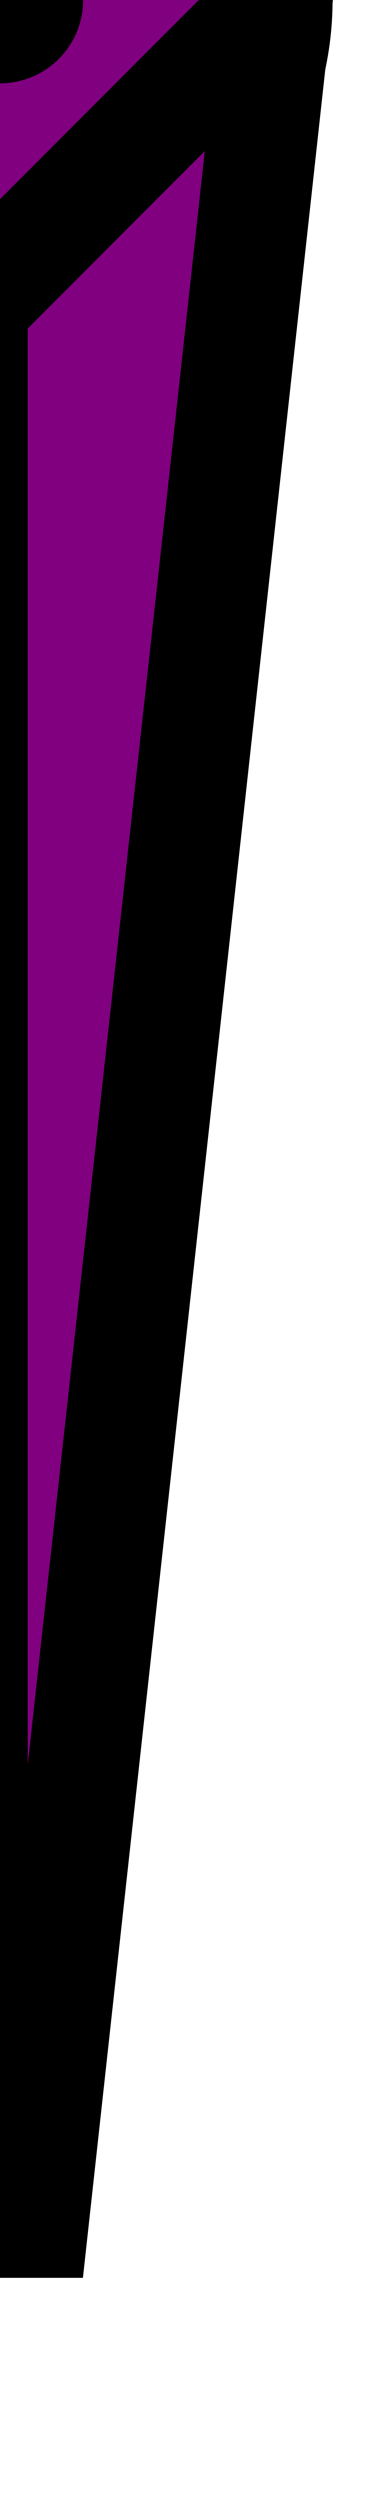 <?xml version="1.0" encoding="UTF-8" standalone="no"?>
<svg
   xmlns:svg="http://www.w3.org/2000/svg"
   xmlns="http://www.w3.org/2000/svg"
   xmlns:mblogic="http://www.example.com/mblogic"
   version="1.0"
   width="7"
   height="45">


<!-- This is the actual dial pointer which we rotate. -->
<g mblogic:widgettype="dialpointer" 
	mblogic:widgetname="Dial Pointer"
	mblogic:editcount="0"
	mblogic:menu='[{"value": "", "type": "tag", "name": "Output Tag", "param": "outputtag"}, {"value": "30", "type": "int", "name": "Dial Offset", "param": "dialoffset"}, {"value": "330", "type": "int", "name": "Dial Maximum", "param": "dialmax"}, {"value": "0", "type": "int", "name": "Minimum Data Value", "param": "mindata"}, {"value": "32767", "type": "int", "name": "Maximum Data Value", "param": "maxdata"}]'
	mblogic:inputfunc="[]"
	mblogic:outputfunc='MBHMIProtocol.AddToDisplayList(new MB_DialGauge(document, "%(widgetid)s", %(dialoffset)s, %(dialmax)s, %(mindata)s, %(maxdata)s), "%(outputtag)s", "read");'
	>

	<g fill="purple">
		<!-- This is the centre part of the pointer. -->
		<circle cx="0px" cy="0px" r="5px" stroke="black" stroke-width="2px"/>
		<circle cx="0px" cy="0px" r="1px" fill="black" stroke="black" stroke-width="1px"/>
		<!-- This is the pointer. -->
		<polygon stroke="black" stroke-width="2px" points="-5,0 -0.6,40 0.6,40 5,0 0,5" />
		<line x1="0" y1="5" x2="0" y2="40" stroke="black" stroke-width="1px"/>
	</g>

</g>

</svg>

